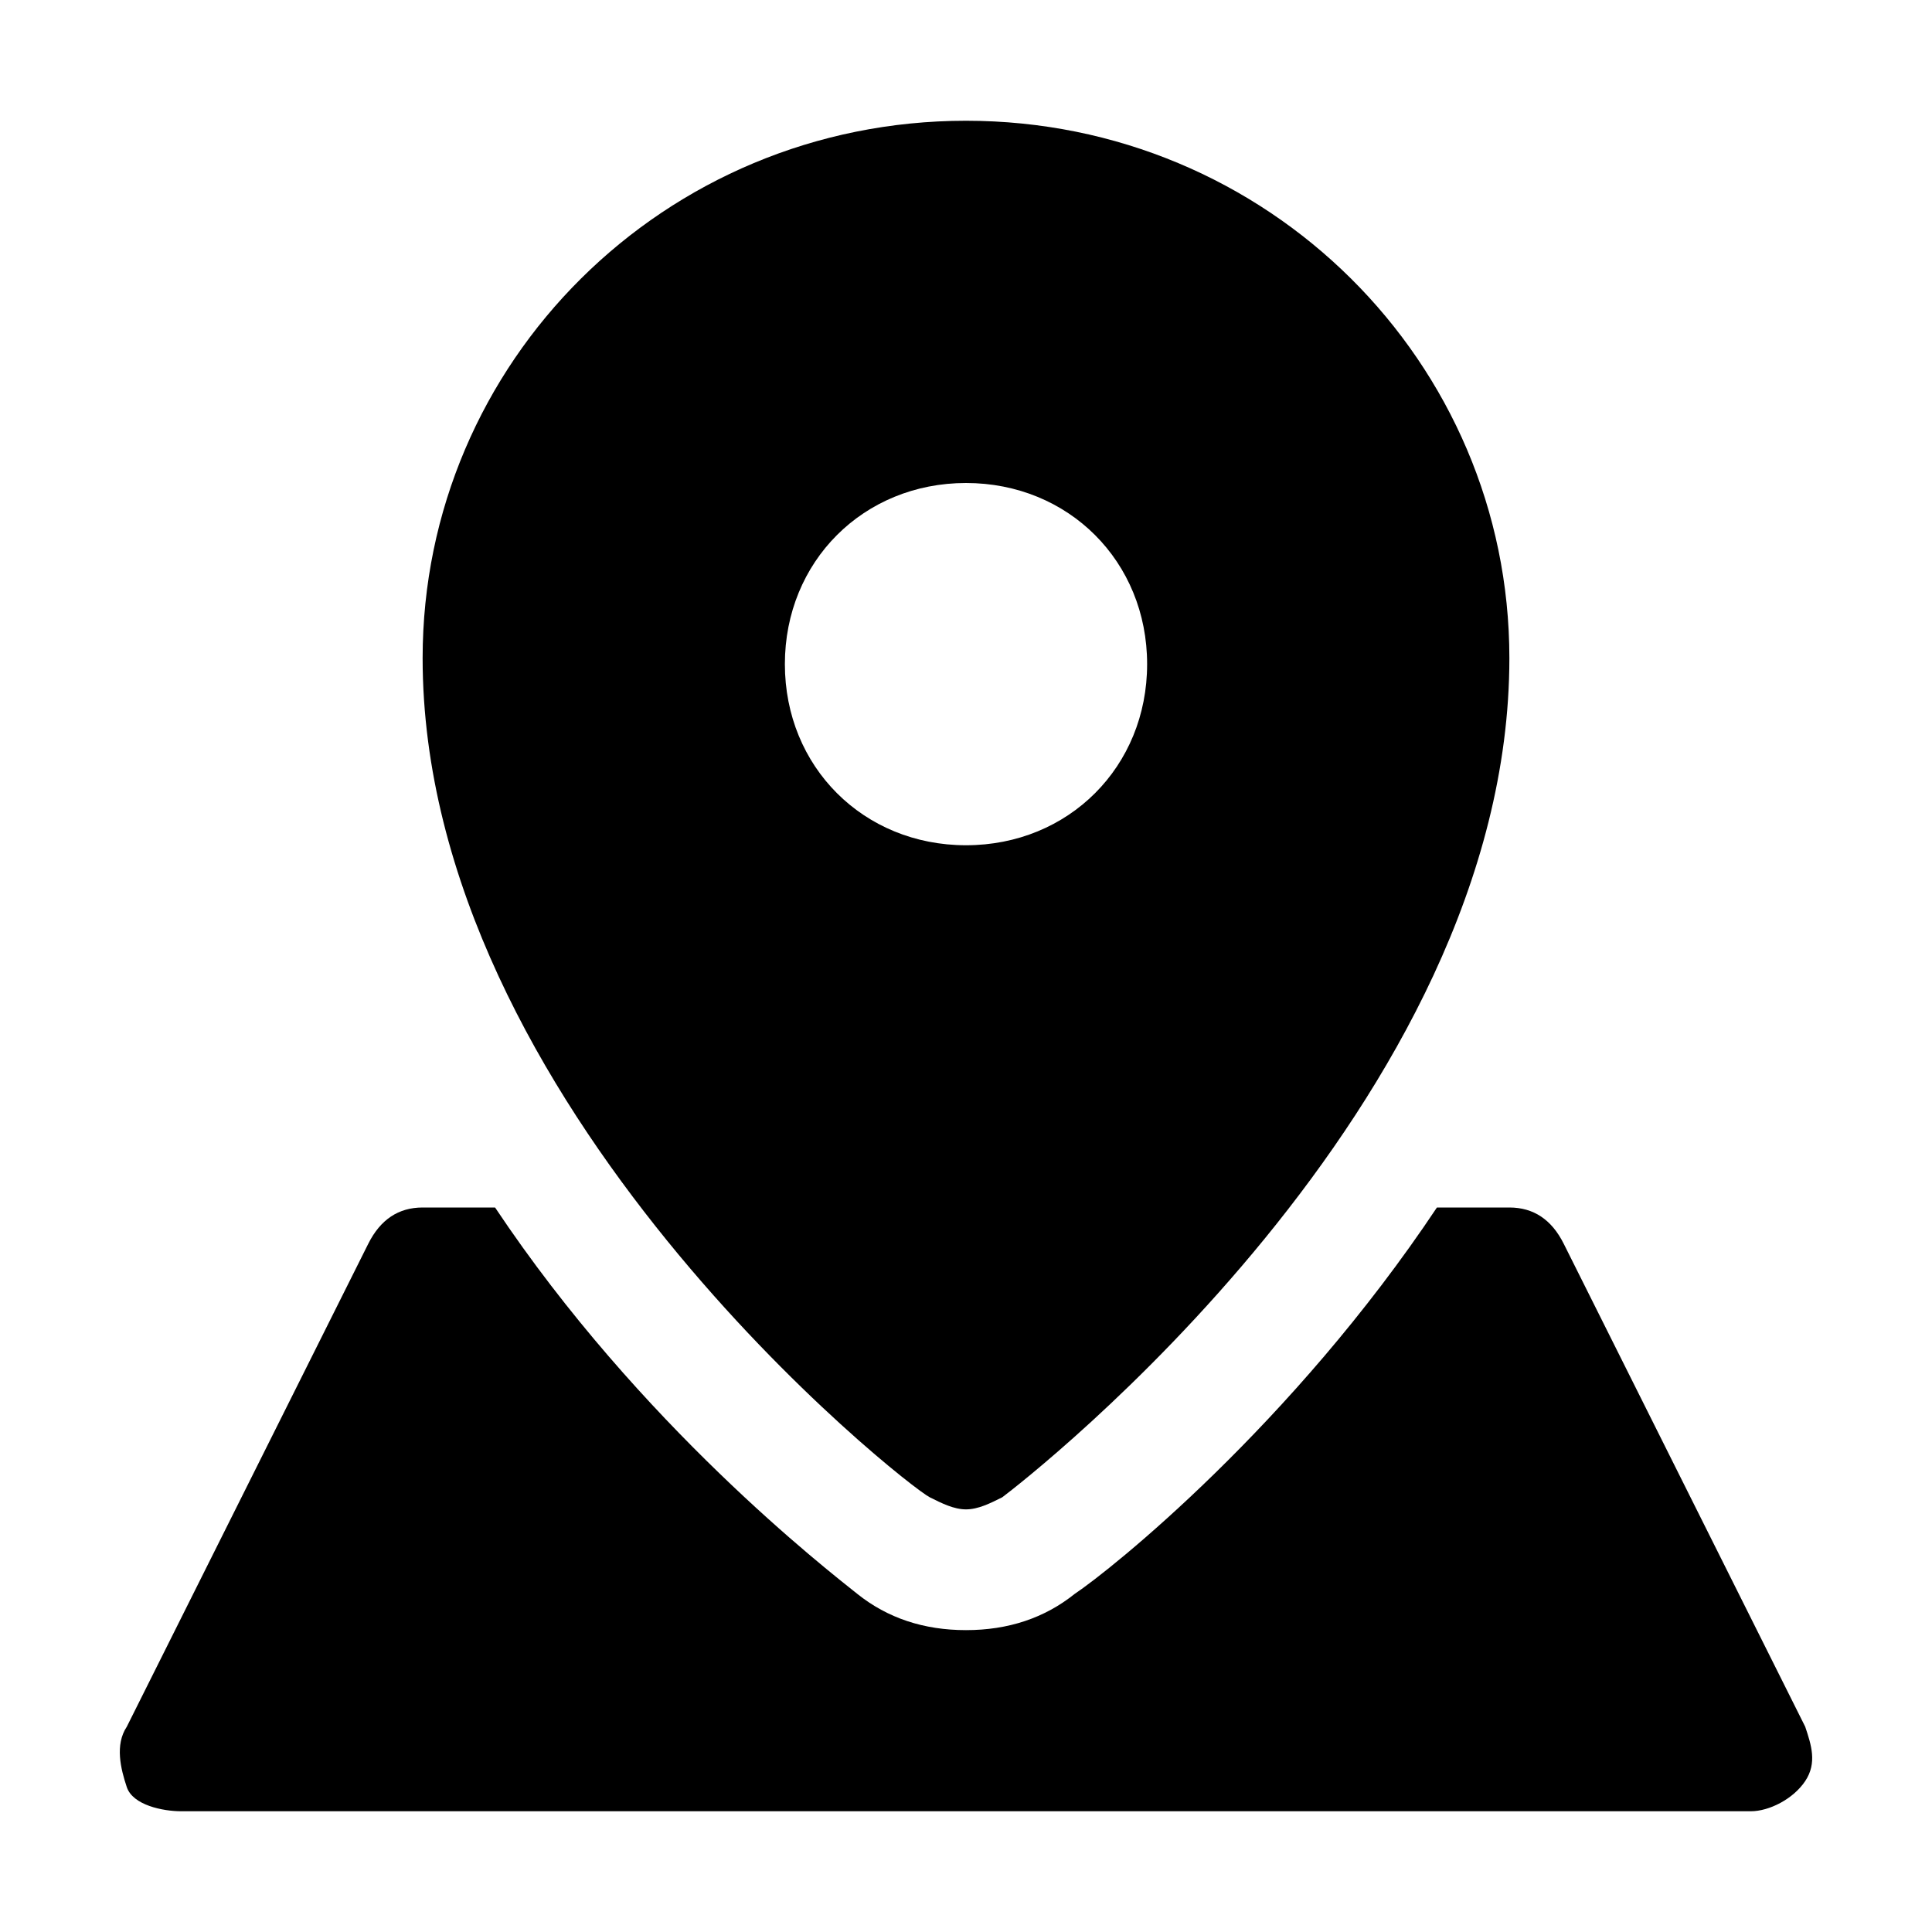 <svg xmlns='http://www.w3.org/2000/svg' viewBox='0 0 32 32' fill='currentColor'><path d='M16,2c-5,0-9,4-9,8.9c0,7.4,8,13.7,8.4,13.9c0.2,0.1,0.4,0.2,0.6,0.2s0.4-0.1,0.6-0.2C17,24.5,25,18.3,25,10.9 C25,6,21,2,16,2z M16,14c-1.7,0-3-1.3-3-3s1.3-3,3-3s3,1.3,3,3S17.7,14,16,14z'/><path d='M29.9,28.6l-4-8C25.7,20.2,25.4,20,25,20h-1.2c-2.4,3.6-5.4,6-6,6.4C17.3,26.8,16.7,27,16,27s-1.3-0.2-1.8-0.6 c-0.5-0.4-3.6-2.8-6-6.4H7c-0.4,0-0.7,0.2-0.9,0.6l-4,8c-0.2,0.3-0.1,0.7,0,1S2.7,30,3,30h26c0.3,0,0.7-0.2,0.9-0.5 S30,28.9,29.9,28.6z'/></svg>
